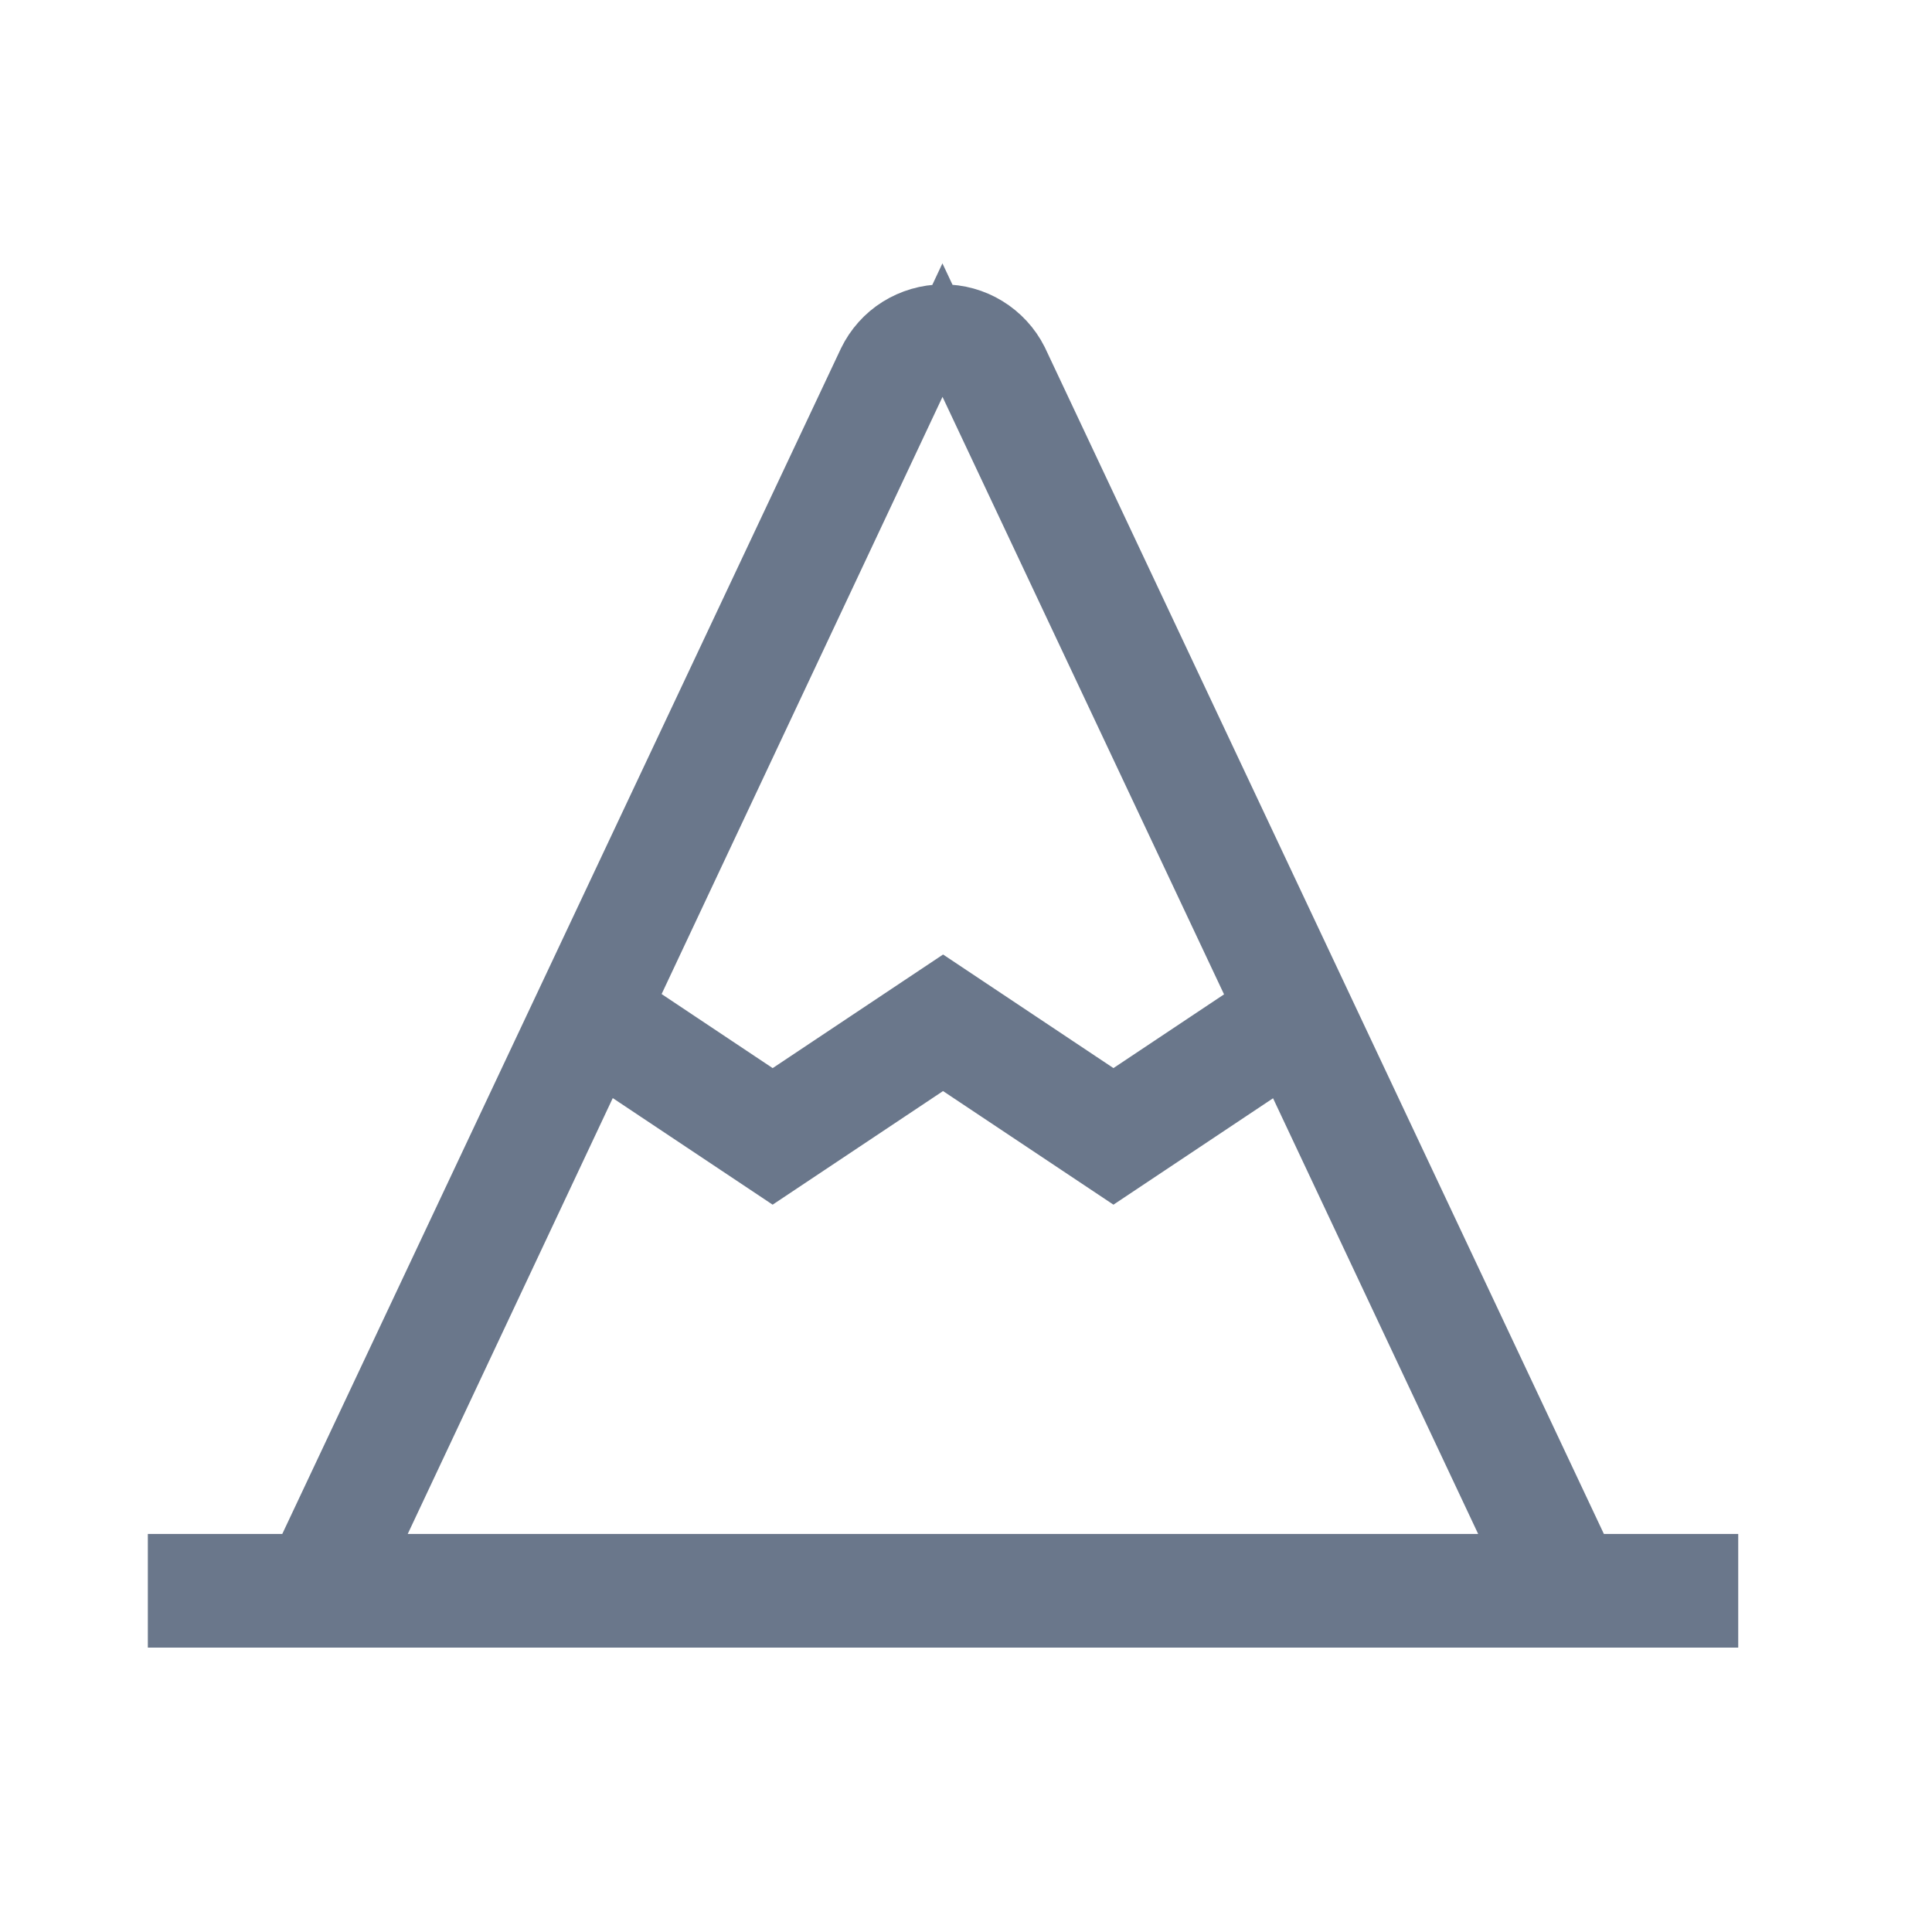<svg width="22" height="22" viewBox="0 0 22 22" fill="none" xmlns="http://www.w3.org/2000/svg">
<path d="M17.971 17.605L18.058 17.791H18.263H19.47V18.438H2.007V17.791H3.214H3.419L3.507 17.605L9.868 4.107C9.947 3.944 10.069 3.807 10.222 3.711C10.376 3.615 10.553 3.563 10.734 3.562C10.915 3.561 11.093 3.61 11.247 3.705C11.4 3.799 11.525 3.934 11.606 4.095L17.971 17.605ZM11.025 4.381L10.732 3.759L10.44 4.381L7.241 11.182L7.123 11.435L7.355 11.589L8.619 12.432L8.798 12.552L8.978 12.432L10.739 11.258L12.5 12.432L12.679 12.552L12.858 12.432L14.118 11.592L14.35 11.438L14.231 11.185L11.025 4.381ZM7.157 12.235L6.845 12.026L6.685 12.366L4.35 17.33L4.133 17.791H4.643H16.833H17.342L17.125 17.33L14.789 12.368L14.629 12.029L14.317 12.237L12.679 13.329L10.918 12.155L10.739 12.036L10.559 12.155L8.798 13.329L7.157 12.235Z" fill="#6A778B" stroke="#6A778B" stroke-width="0.647"/>
</svg>

